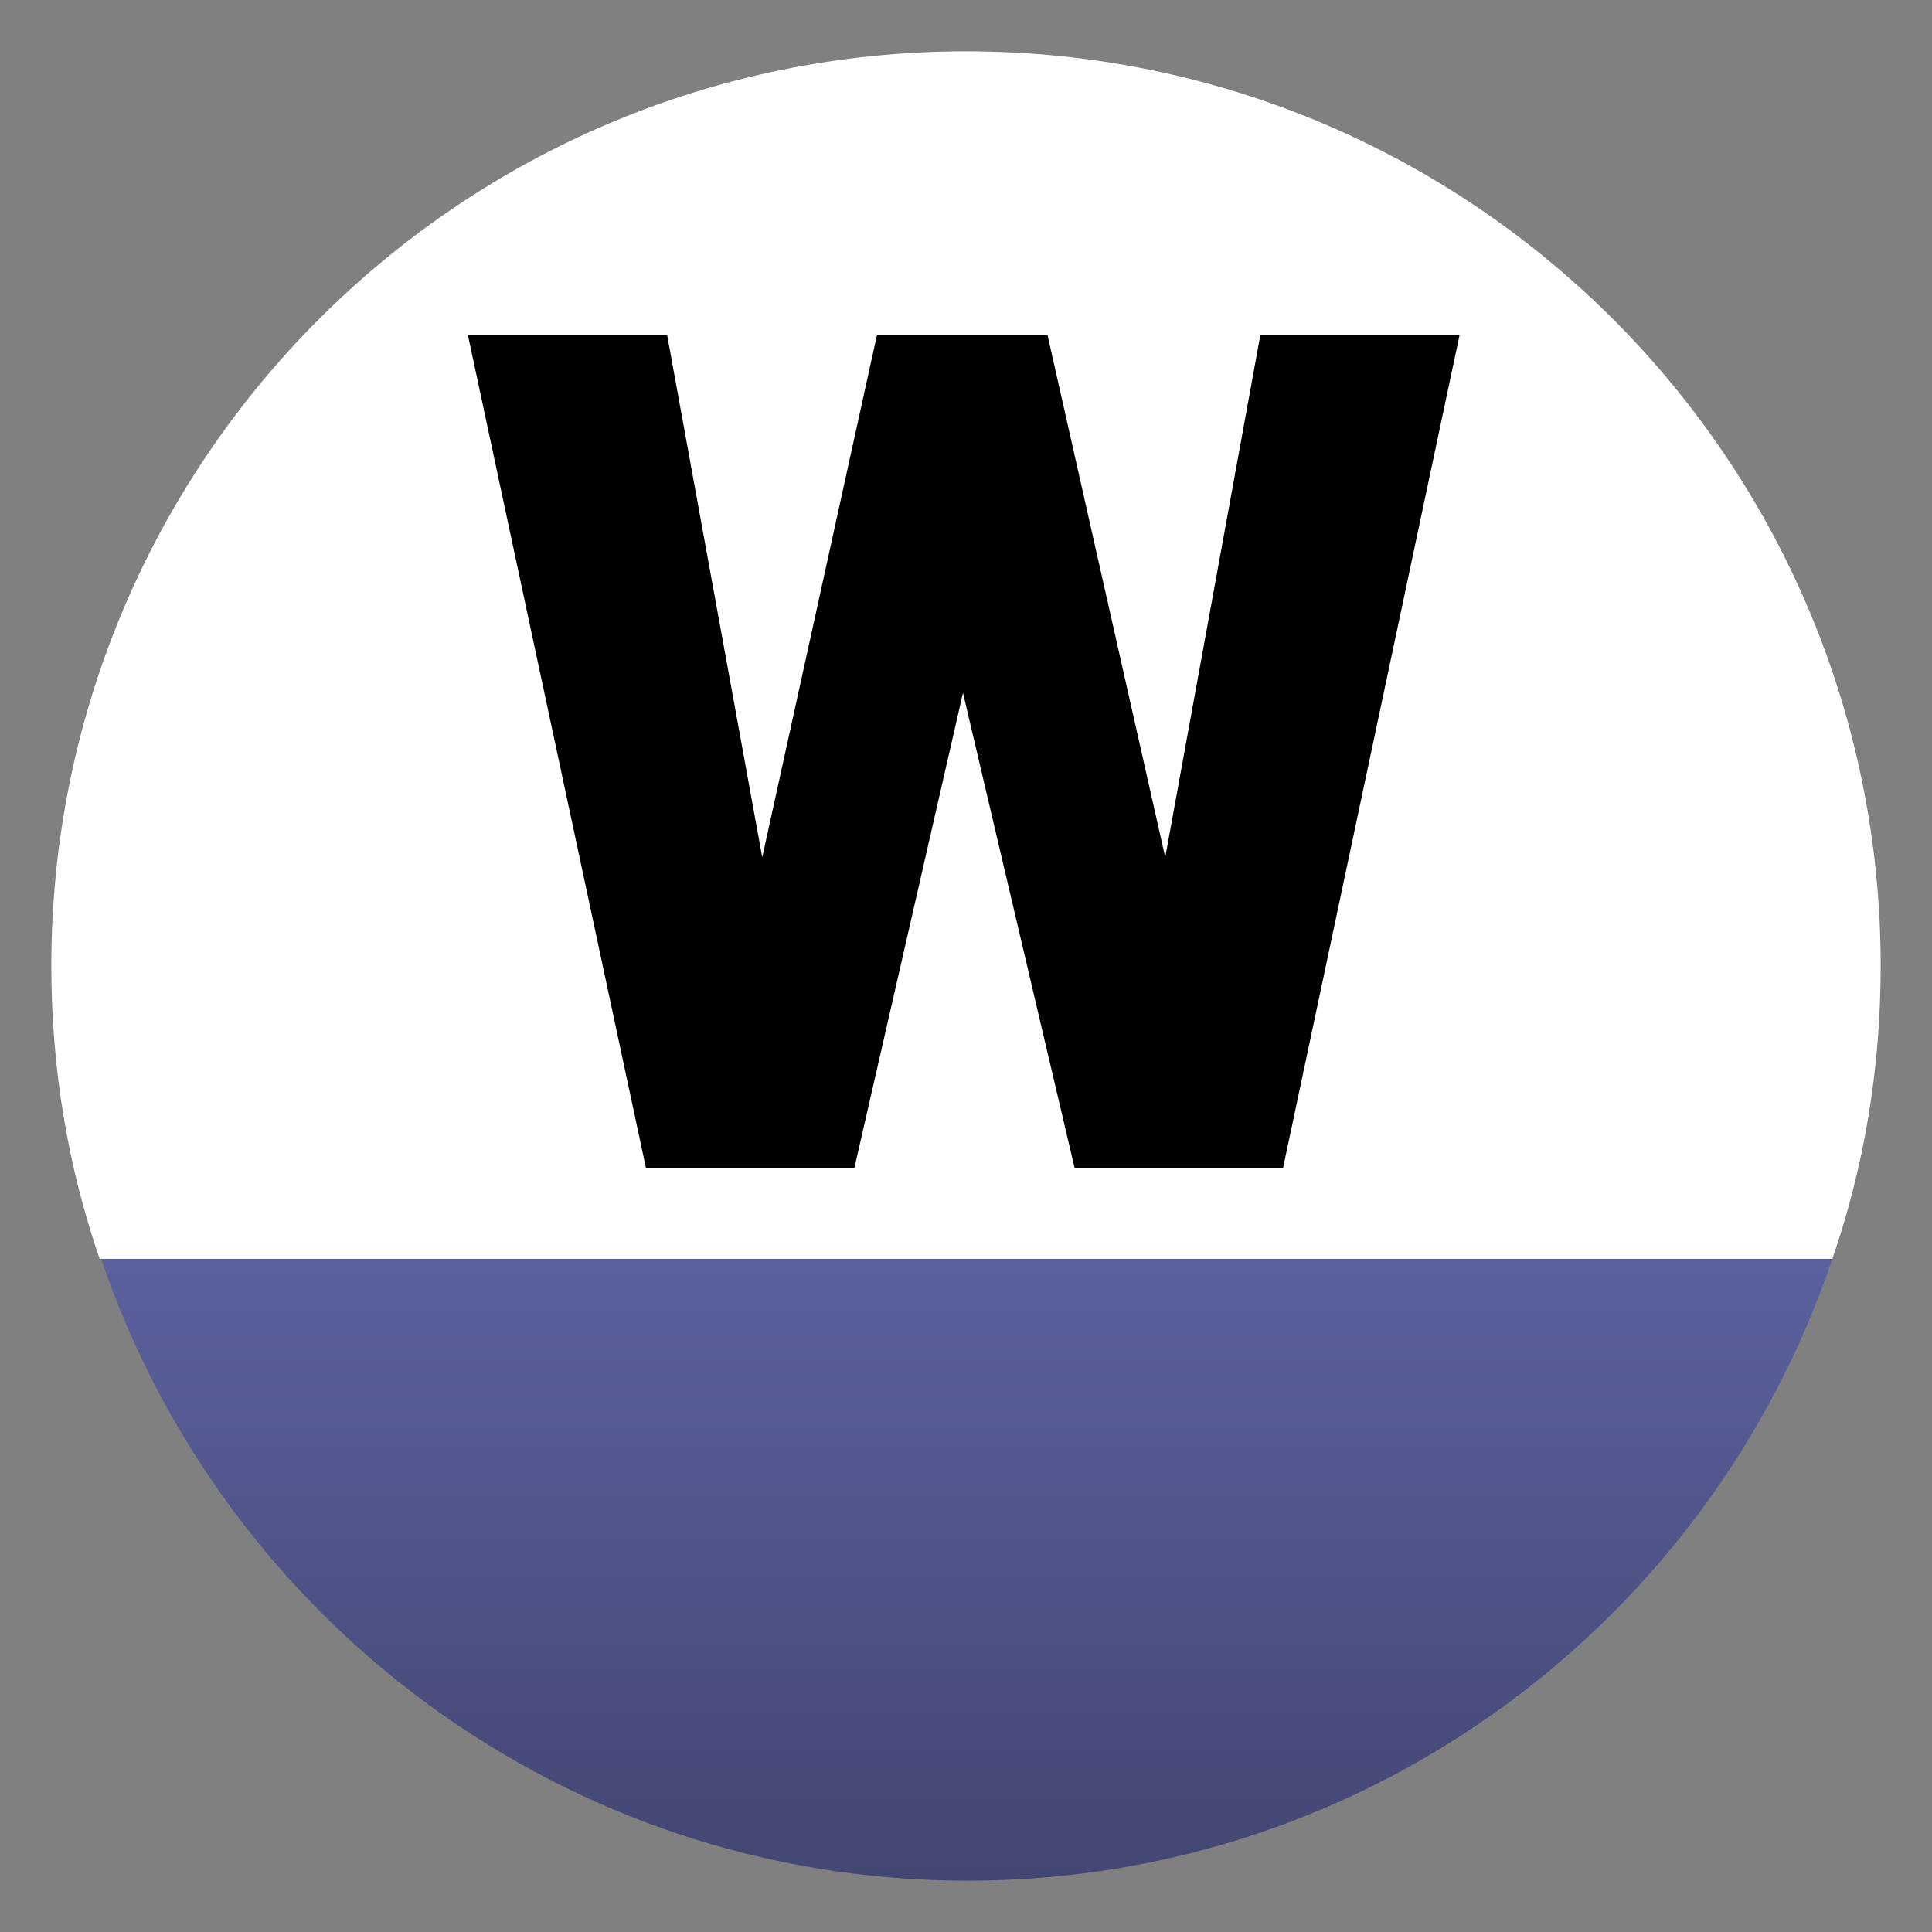<?xml version="1.0" encoding="utf-8"?>
<!-- Generator: Adobe Illustrator 24.0.1, SVG Export Plug-In . SVG Version: 6.00 Build 0)  -->
<svg version="1.1" id="Слой_1" xmlns="http://www.w3.org/2000/svg" xmlns:xlink="http://www.w3.org/1999/xlink" x="0px" y="0px"
	 viewBox="0 0 128 128" style="enable-background:new 0 0 128 128;" xml:space="preserve">
<rect x="0" y="0" width="128" height="128" fill="#808080" stroke="none"/>
<style type="text/css">
	.st0{fill-rule:evenodd;clip-rule:evenodd;fill:url(#SVGID_1_);}
	.st1{fill-rule:evenodd;clip-rule:evenodd;fill:#FFFFFF;}
</style>
<linearGradient id="SVGID_1_" gradientUnits="userSpaceOnUse" x1="64.05" y1="5.4" x2="64.05" y2="46.6" gradientTransform="matrix(1 0 0 -1 0 130)">
	<stop  offset="0" style="stop-color:#424672"/>
	<stop  offset="1" style="stop-color:#5B619E"/>
</linearGradient>
<path class="st0" d="M121.4,83.4H6.7c8.1,23.9,30.7,41.2,57.4,41.2C90.7,124.6,113.3,107.4,121.4,83.4z"/>
<path class="st1" d="M121.4,83.4c2.1-6.1,3.2-12.6,3.2-19.4c0-33.5-27.1-60.6-60.6-60.6S3.4,30.5,3.4,64c0,6.8,1.1,13.3,3.2,19.4
	H121.4z"/>
<g>
	<path d="M77.2,56.8l6.3-34.6h13.2L85,77.4H71.2l-7.4-31.5l-7.2,31.5H42.8L31,22.2h13.2l6.3,34.6l7.6-34.6h11.3L77.2,56.8z"/>
</g>
</svg>
